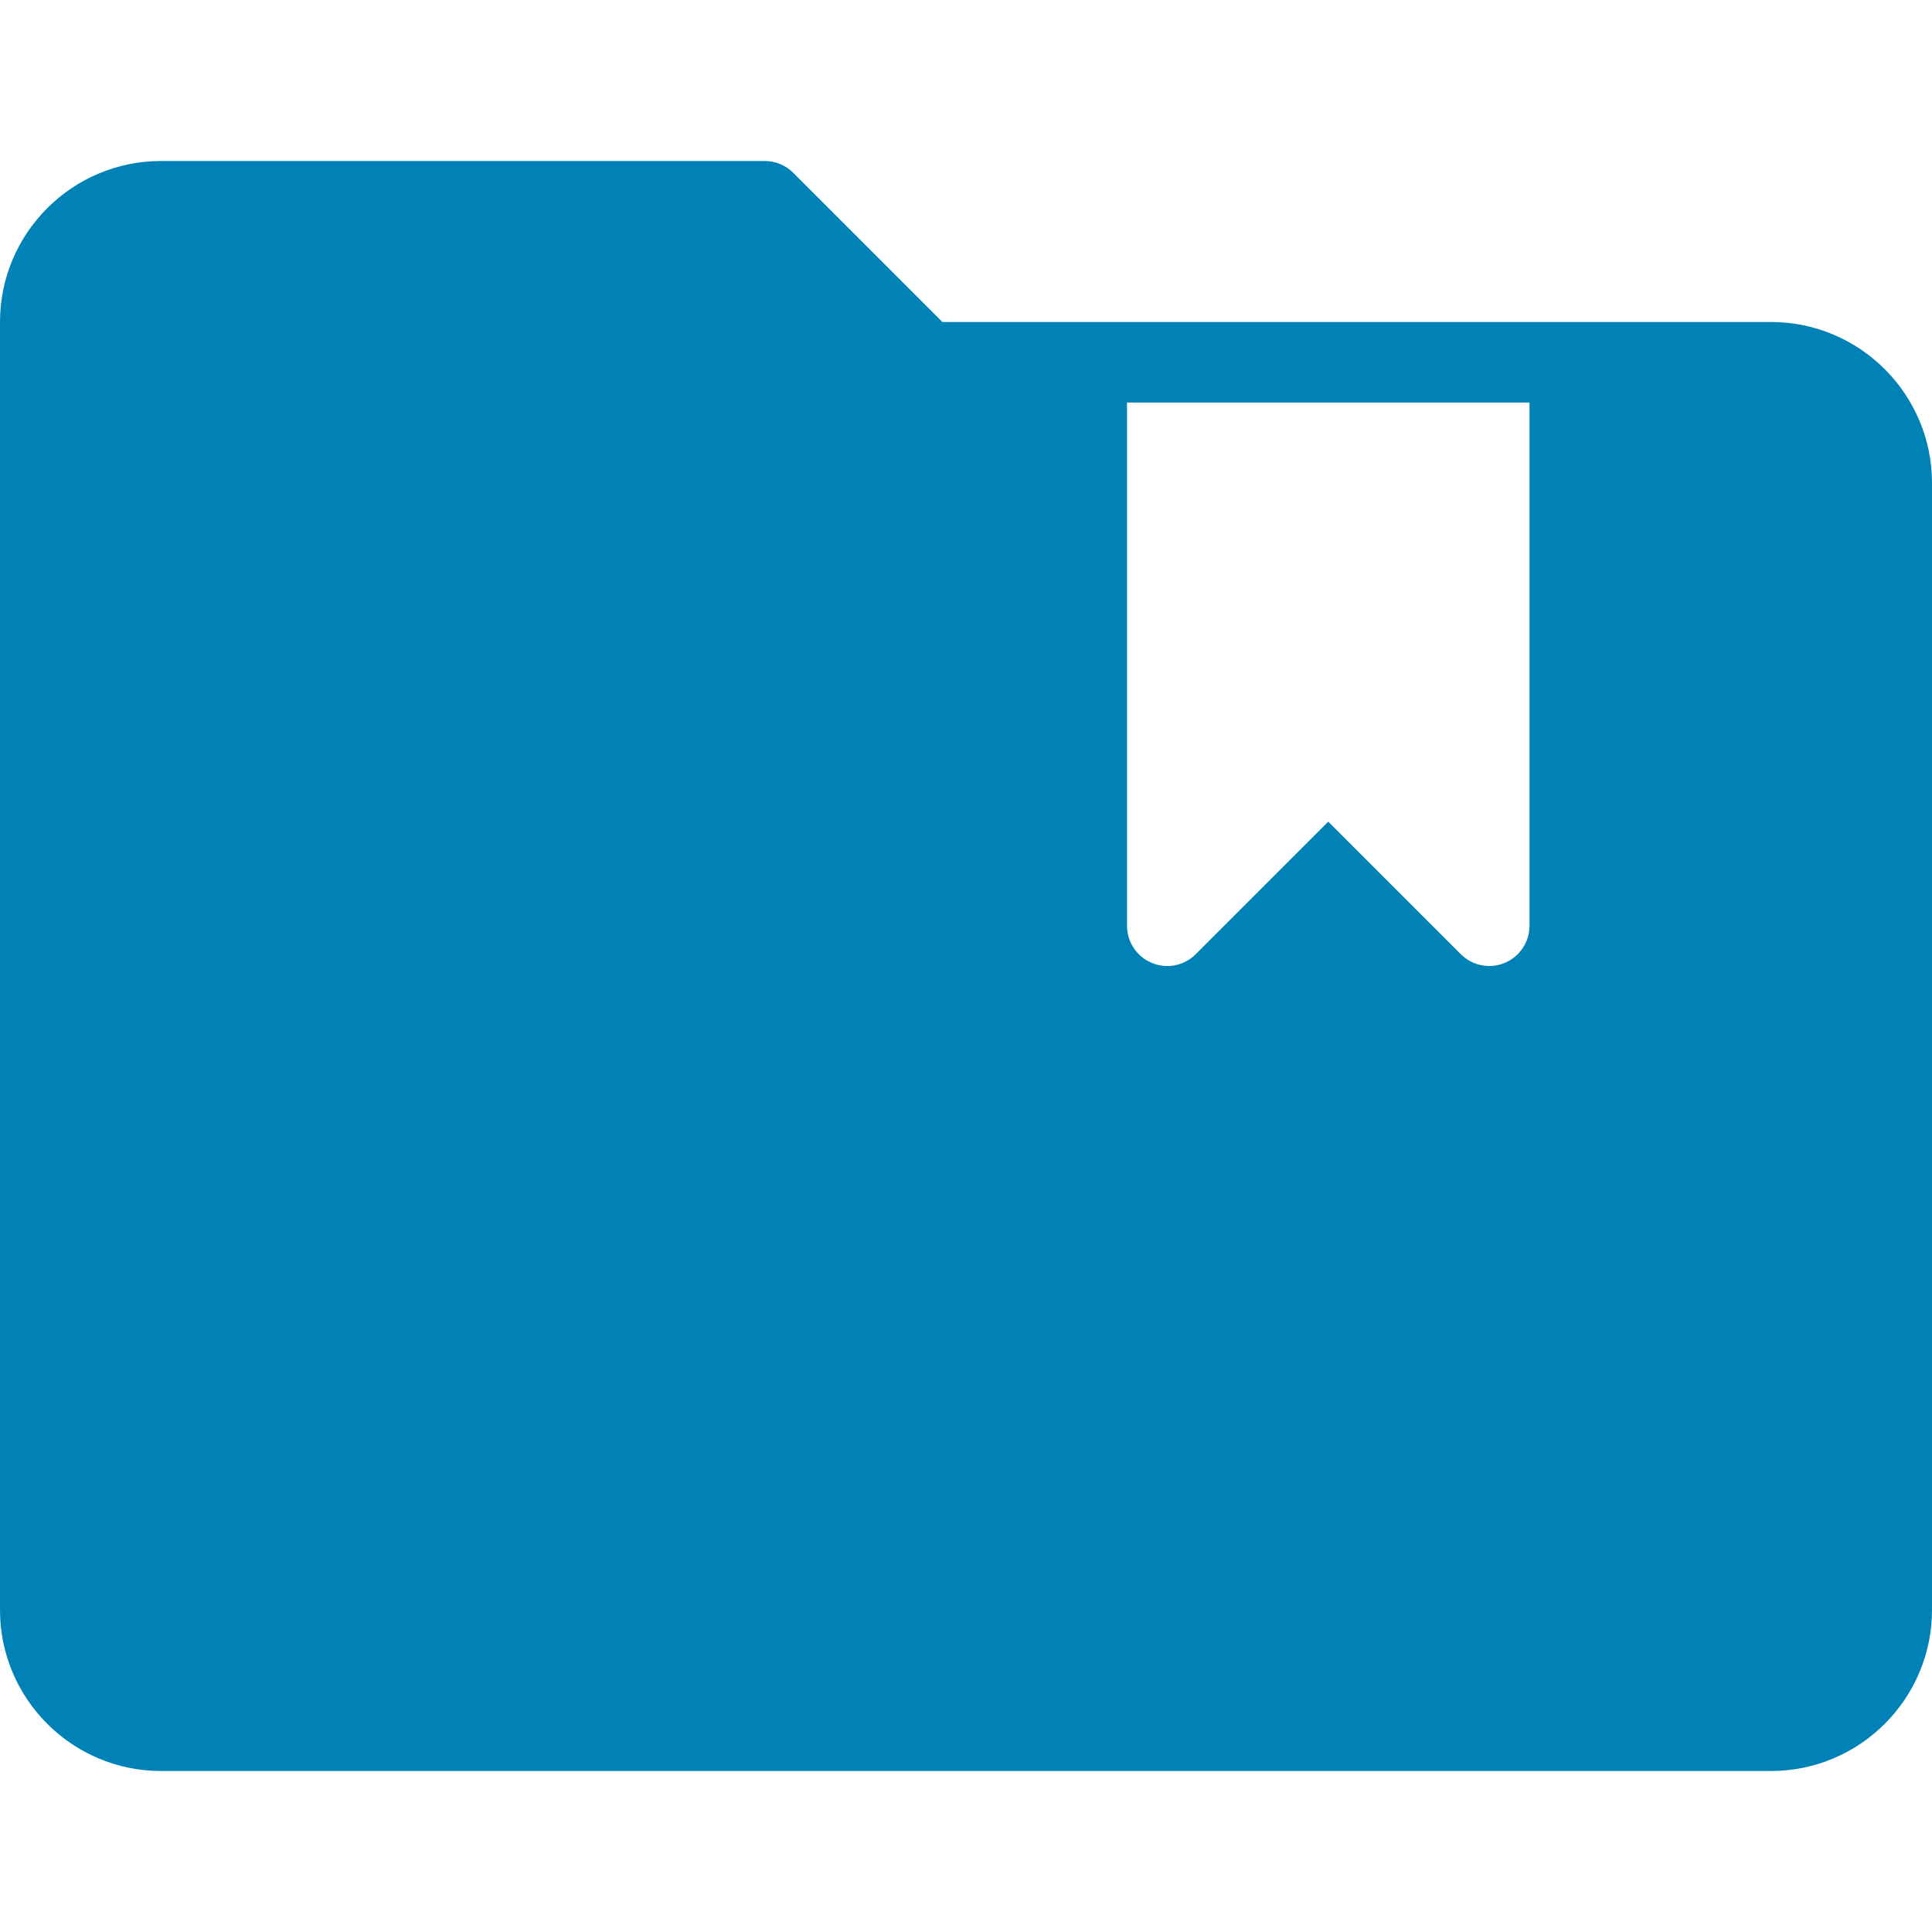 <?xml version="1.0" encoding="iso-8859-1"?>
<!-- Generator: Adobe Illustrator 19.0.0, SVG Export Plug-In . SVG Version: 6.00 Build 0)  -->
<svg xmlns="http://www.w3.org/2000/svg" xmlns:xlink="http://www.w3.org/1999/xlink" version="1.1" id="Capa_1" x="0px" y="0px" viewBox="0 0 512 512" style="enable-background:new 0 0 512 512;" xml:space="preserve">
<g>
	<g>
		<path fill="#0082b7" d="M469.333,85.333H249.75l-39.542-39.542c-2-2-4.708-3.125-7.542-3.125h-160C19.146,42.667,0,61.802,0,85.333v341.333    c0,23.531,19.146,42.667,42.667,42.667h426.667c23.521,0,42.667-19.135,42.667-42.667V128    C512,104.469,492.854,85.333,469.333,85.333z M405.333,245.333c0,4.313-2.604,8.208-6.583,9.854    c-1.313,0.552-2.708,0.813-4.083,0.813c-2.771,0-5.5-1.083-7.542-3.125L352,217.75l-35.125,35.125    c-3.063,3.063-7.646,3.979-11.625,2.313c-3.979-1.646-6.583-5.542-6.583-9.854V106.667h106.667V245.333z"/>
	</g>
</g>
<g>
</g>
<g>
</g>
<g>
</g>
<g>
</g>
<g>
</g>
<g>
</g>
<g>
</g>
<g>
</g>
<g>
</g>
<g>
</g>
<g>
</g>
<g>
</g>
<g>
</g>
<g>
</g>
<g>
</g>
</svg>
